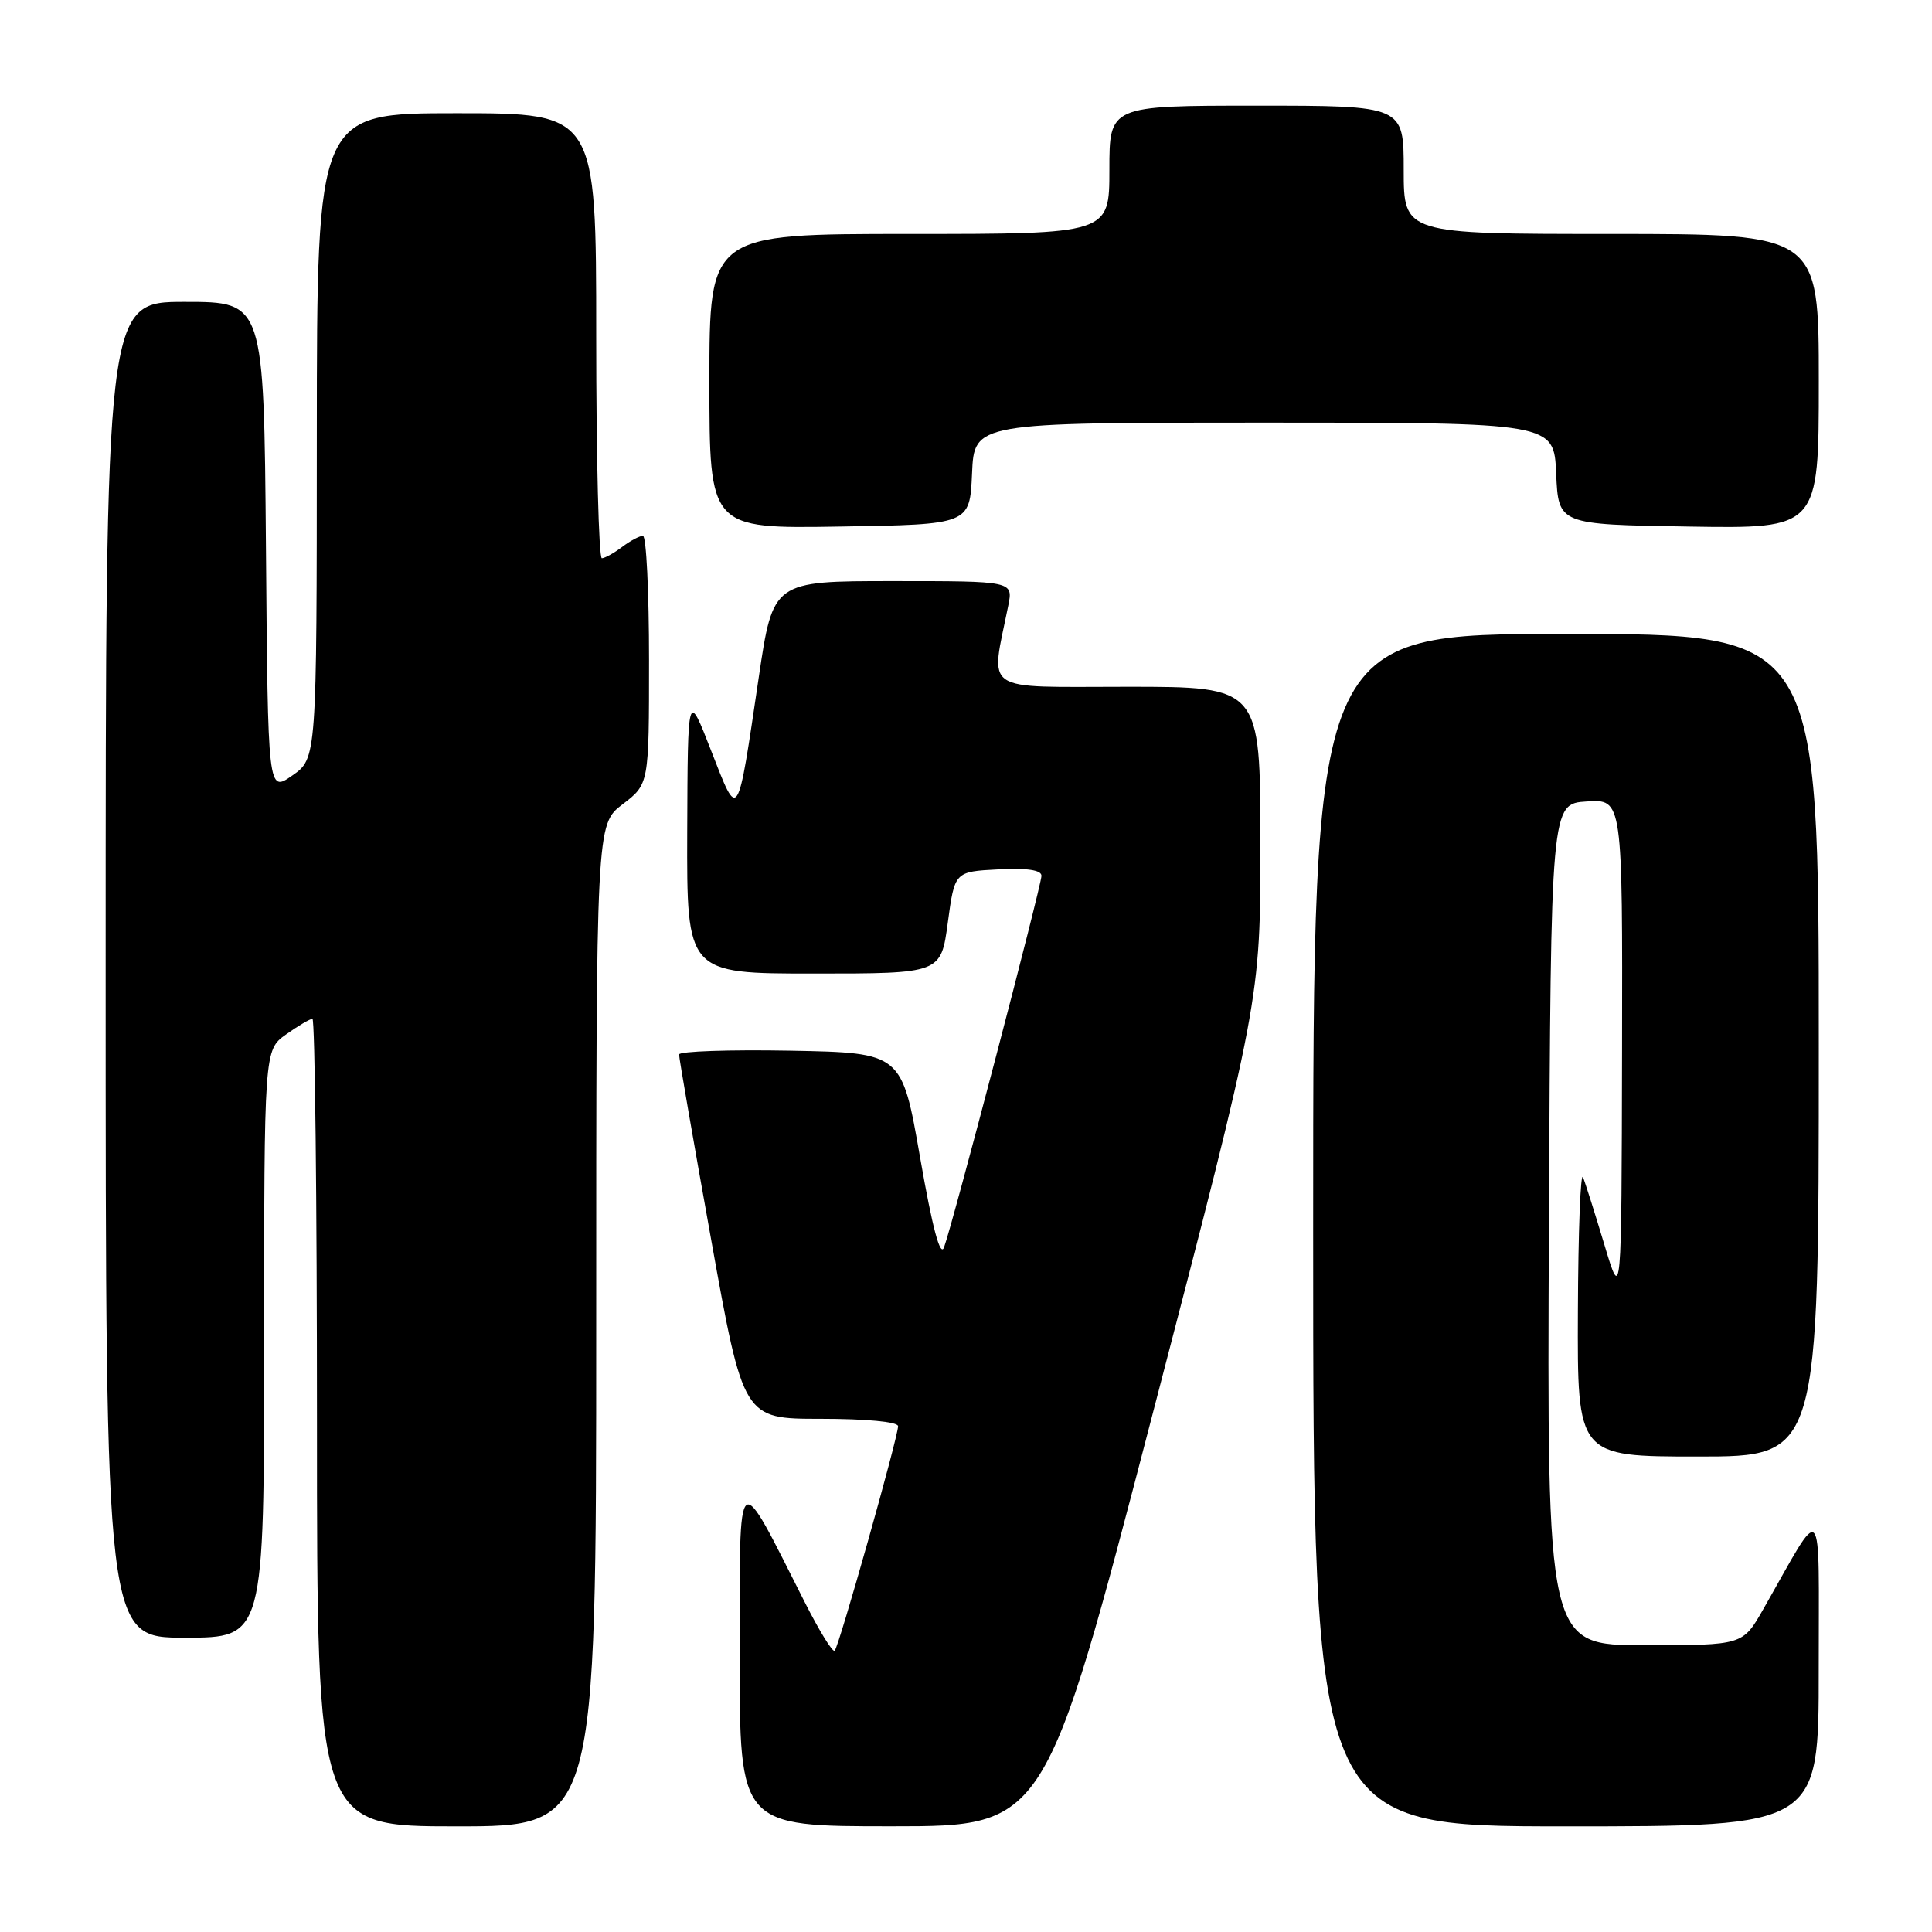 <?xml version="1.0" encoding="UTF-8" standalone="no"?>
<!DOCTYPE svg PUBLIC "-//W3C//DTD SVG 1.1//EN" "http://www.w3.org/Graphics/SVG/1.1/DTD/svg11.dtd" >
<svg xmlns="http://www.w3.org/2000/svg" xmlns:xlink="http://www.w3.org/1999/xlink" version="1.1" viewBox="0 0 256 256">
 <g >
 <path fill="currentColor"
d=" M 79.00 175.62 C 79.00 109.24 79.00 109.24 82.50 106.57 C 86.00 103.90 86.00 103.90 86.00 87.45 C 86.00 78.40 85.64 71.00 85.19 71.00 C 84.75 71.00 83.51 71.66 82.44 72.47 C 81.37 73.28 80.16 73.95 79.75 73.97 C 79.34 73.99 79.00 60.73 79.00 44.50 C 79.00 15.00 79.00 15.00 60.50 15.00 C 42.00 15.00 42.00 15.00 41.98 57.75 C 41.97 100.50 41.97 100.50 38.73 102.76 C 35.50 105.02 35.50 105.02 35.24 72.51 C 34.97 40.00 34.97 40.00 24.49 40.00 C 14.00 40.00 14.00 40.00 14.00 128.50 C 14.00 217.00 14.00 217.00 24.50 217.00 C 35.00 217.00 35.00 217.00 35.00 178.07 C 35.00 139.14 35.00 139.14 37.90 137.07 C 39.50 135.93 41.08 135.00 41.40 135.00 C 41.73 135.00 42.00 159.07 42.00 188.50 C 42.00 242.00 42.00 242.00 60.50 242.00 C 79.00 242.00 79.00 242.00 79.00 175.62 Z  M 152.76 187.24 C 167.02 132.50 167.02 132.50 167.01 111.75 C 167.00 91.00 167.00 91.00 149.37 91.00 C 129.79 91.00 131.24 91.99 133.60 80.25 C 134.25 77.00 134.25 77.00 118.34 77.00 C 102.43 77.00 102.43 77.00 100.54 89.75 C 97.67 109.14 97.88 108.82 94.24 99.50 C 91.13 91.50 91.13 91.50 91.06 110.25 C 91.00 129.00 91.00 129.00 107.84 129.00 C 124.68 129.00 124.68 129.00 125.59 122.25 C 126.50 115.50 126.50 115.50 132.25 115.20 C 136.08 115.00 138.00 115.28 138.00 116.05 C 138.00 117.33 126.25 162.15 125.09 165.28 C 124.59 166.63 123.55 162.72 121.92 153.39 C 119.50 139.50 119.50 139.50 104.75 139.22 C 96.64 139.07 89.99 139.30 89.98 139.72 C 89.97 140.15 91.88 151.19 94.23 164.25 C 98.50 188.00 98.50 188.00 108.75 188.00 C 114.76 188.00 119.00 188.40 119.00 188.98 C 119.00 190.41 111.17 218.17 110.60 218.73 C 110.34 218.99 108.57 216.12 106.66 212.35 C 97.48 194.20 98.03 193.77 98.01 219.25 C 98.00 242.00 98.00 242.00 118.25 241.99 C 138.50 241.99 138.50 241.99 152.76 187.24 Z  M 240.99 221.25 C 240.98 198.00 241.81 198.90 233.63 213.25 C 230.92 218.00 230.92 218.00 217.95 218.00 C 204.98 218.00 204.98 218.00 205.24 162.25 C 205.50 106.50 205.50 106.50 210.25 106.20 C 215.00 105.89 215.00 105.89 214.93 139.20 C 214.86 172.50 214.86 172.50 212.61 165.00 C 211.37 160.88 210.09 156.82 209.76 156.00 C 209.43 155.18 209.12 163.16 209.08 173.75 C 209.00 193.00 209.00 193.00 225.00 193.00 C 241.00 193.00 241.00 193.00 241.00 138.50 C 241.00 84.00 241.00 84.00 207.50 84.00 C 174.00 84.00 174.00 84.00 174.00 163.00 C 174.00 242.00 174.00 242.00 207.50 242.00 C 241.00 242.00 241.00 242.00 240.99 221.25 Z  M 128.80 62.75 C 129.09 56.00 129.09 56.00 167.50 56.00 C 205.91 56.00 205.91 56.00 206.20 62.75 C 206.50 69.50 206.50 69.50 223.75 69.77 C 241.00 70.05 241.00 70.05 241.00 50.52 C 241.00 31.00 241.00 31.00 213.50 31.00 C 186.00 31.00 186.00 31.00 186.00 22.50 C 186.00 14.00 186.00 14.00 166.50 14.00 C 147.00 14.00 147.00 14.00 147.00 22.50 C 147.00 31.00 147.00 31.00 120.50 31.00 C 94.00 31.00 94.00 31.00 94.00 50.52 C 94.00 70.05 94.00 70.05 111.25 69.77 C 128.50 69.50 128.50 69.50 128.80 62.75 Z "/>
</g>
</svg>